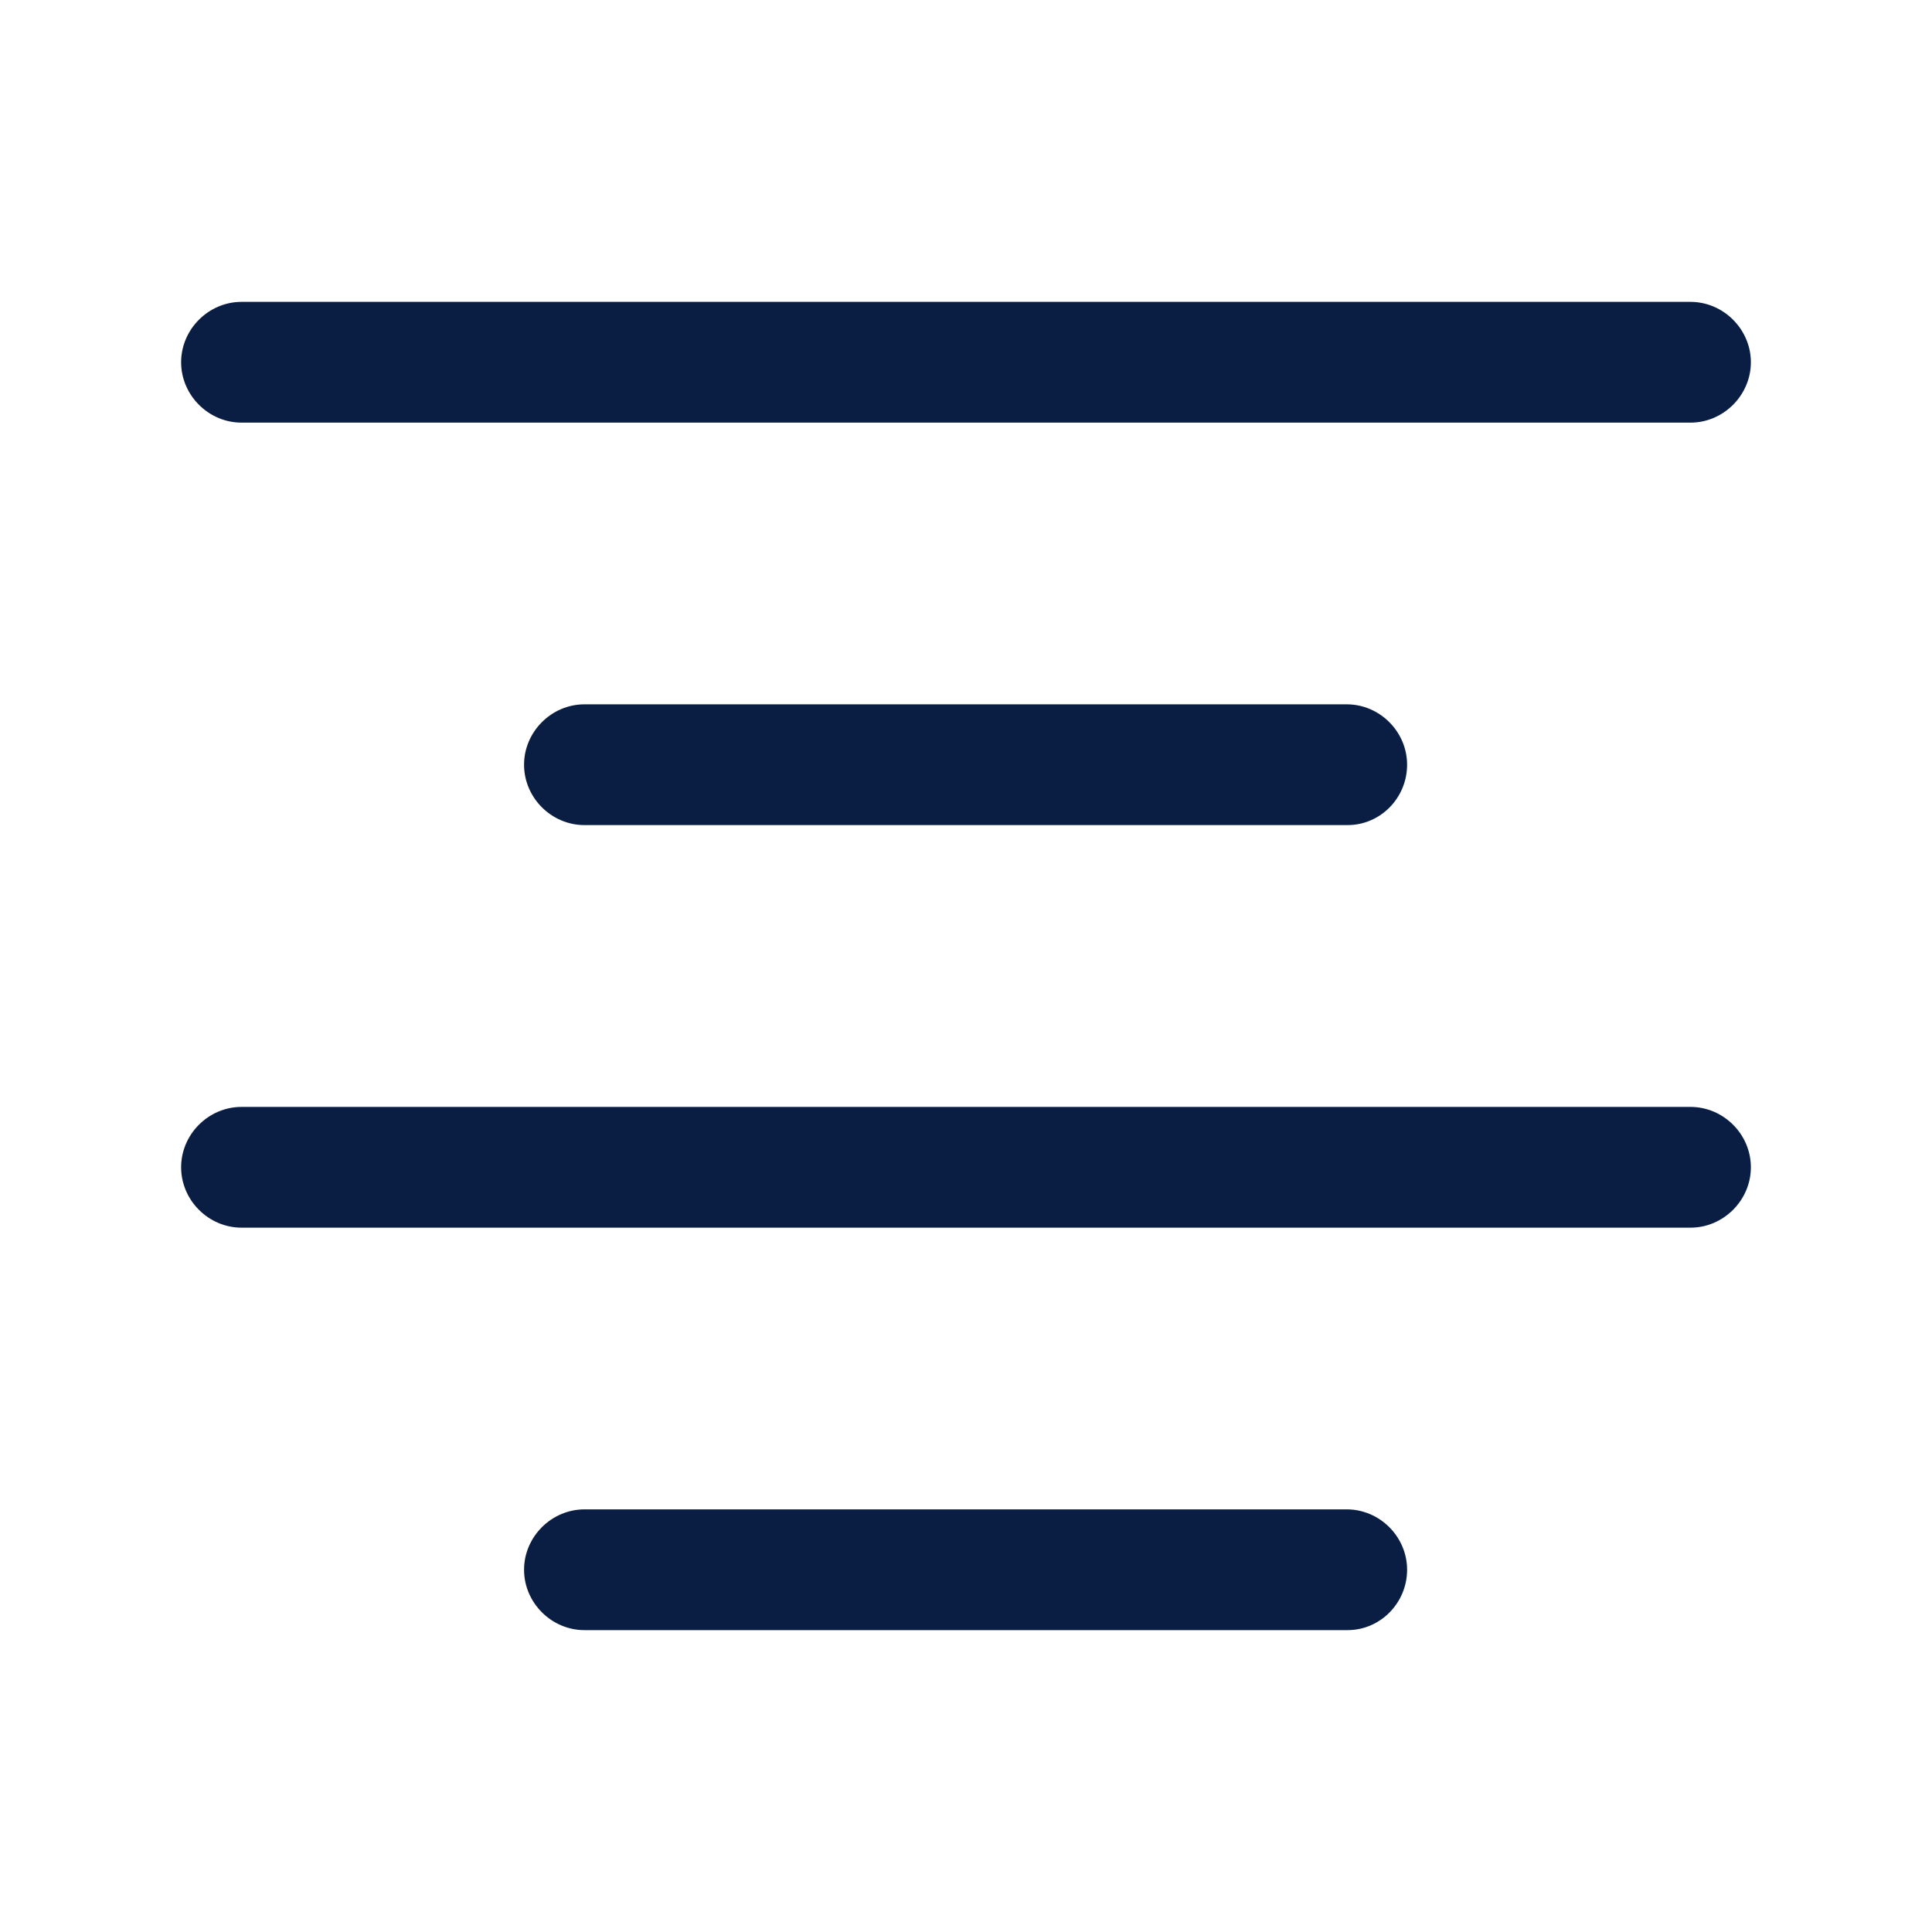 <svg width="16" height="16" viewBox="0 0 16 16" fill="none" xmlns="http://www.w3.org/2000/svg">
<path d="M14 3.5H2C1.727 3.5 1.5 3.273 1.5 3C1.5 2.727 1.727 2.5 2 2.5H14C14.273 2.5 14.5 2.727 14.5 3C14.5 3.273 14.273 3.5 14 3.5Z" fill="#0A1E43"/>
<path d="M11.16 6.833H4.84C4.567 6.833 4.34 6.607 4.34 6.333C4.34 6.06 4.567 5.833 4.84 5.833H11.153C11.427 5.833 11.653 6.06 11.653 6.333C11.653 6.607 11.433 6.833 11.16 6.833Z" fill="#0A1E43"/>
<path d="M14 10.167H2C1.727 10.167 1.5 9.94 1.5 9.667C1.5 9.393 1.727 9.167 2 9.167H14C14.273 9.167 14.5 9.393 14.5 9.667C14.5 9.94 14.273 10.167 14 10.167Z" fill="#0A1E43"/>
<path d="M11.16 13.5H4.84C4.567 13.5 4.34 13.273 4.34 13C4.34 12.727 4.567 12.5 4.84 12.5H11.153C11.427 12.5 11.653 12.727 11.653 13C11.653 13.273 11.433 13.5 11.16 13.5Z" fill="#0A1E43"/>
</svg>
